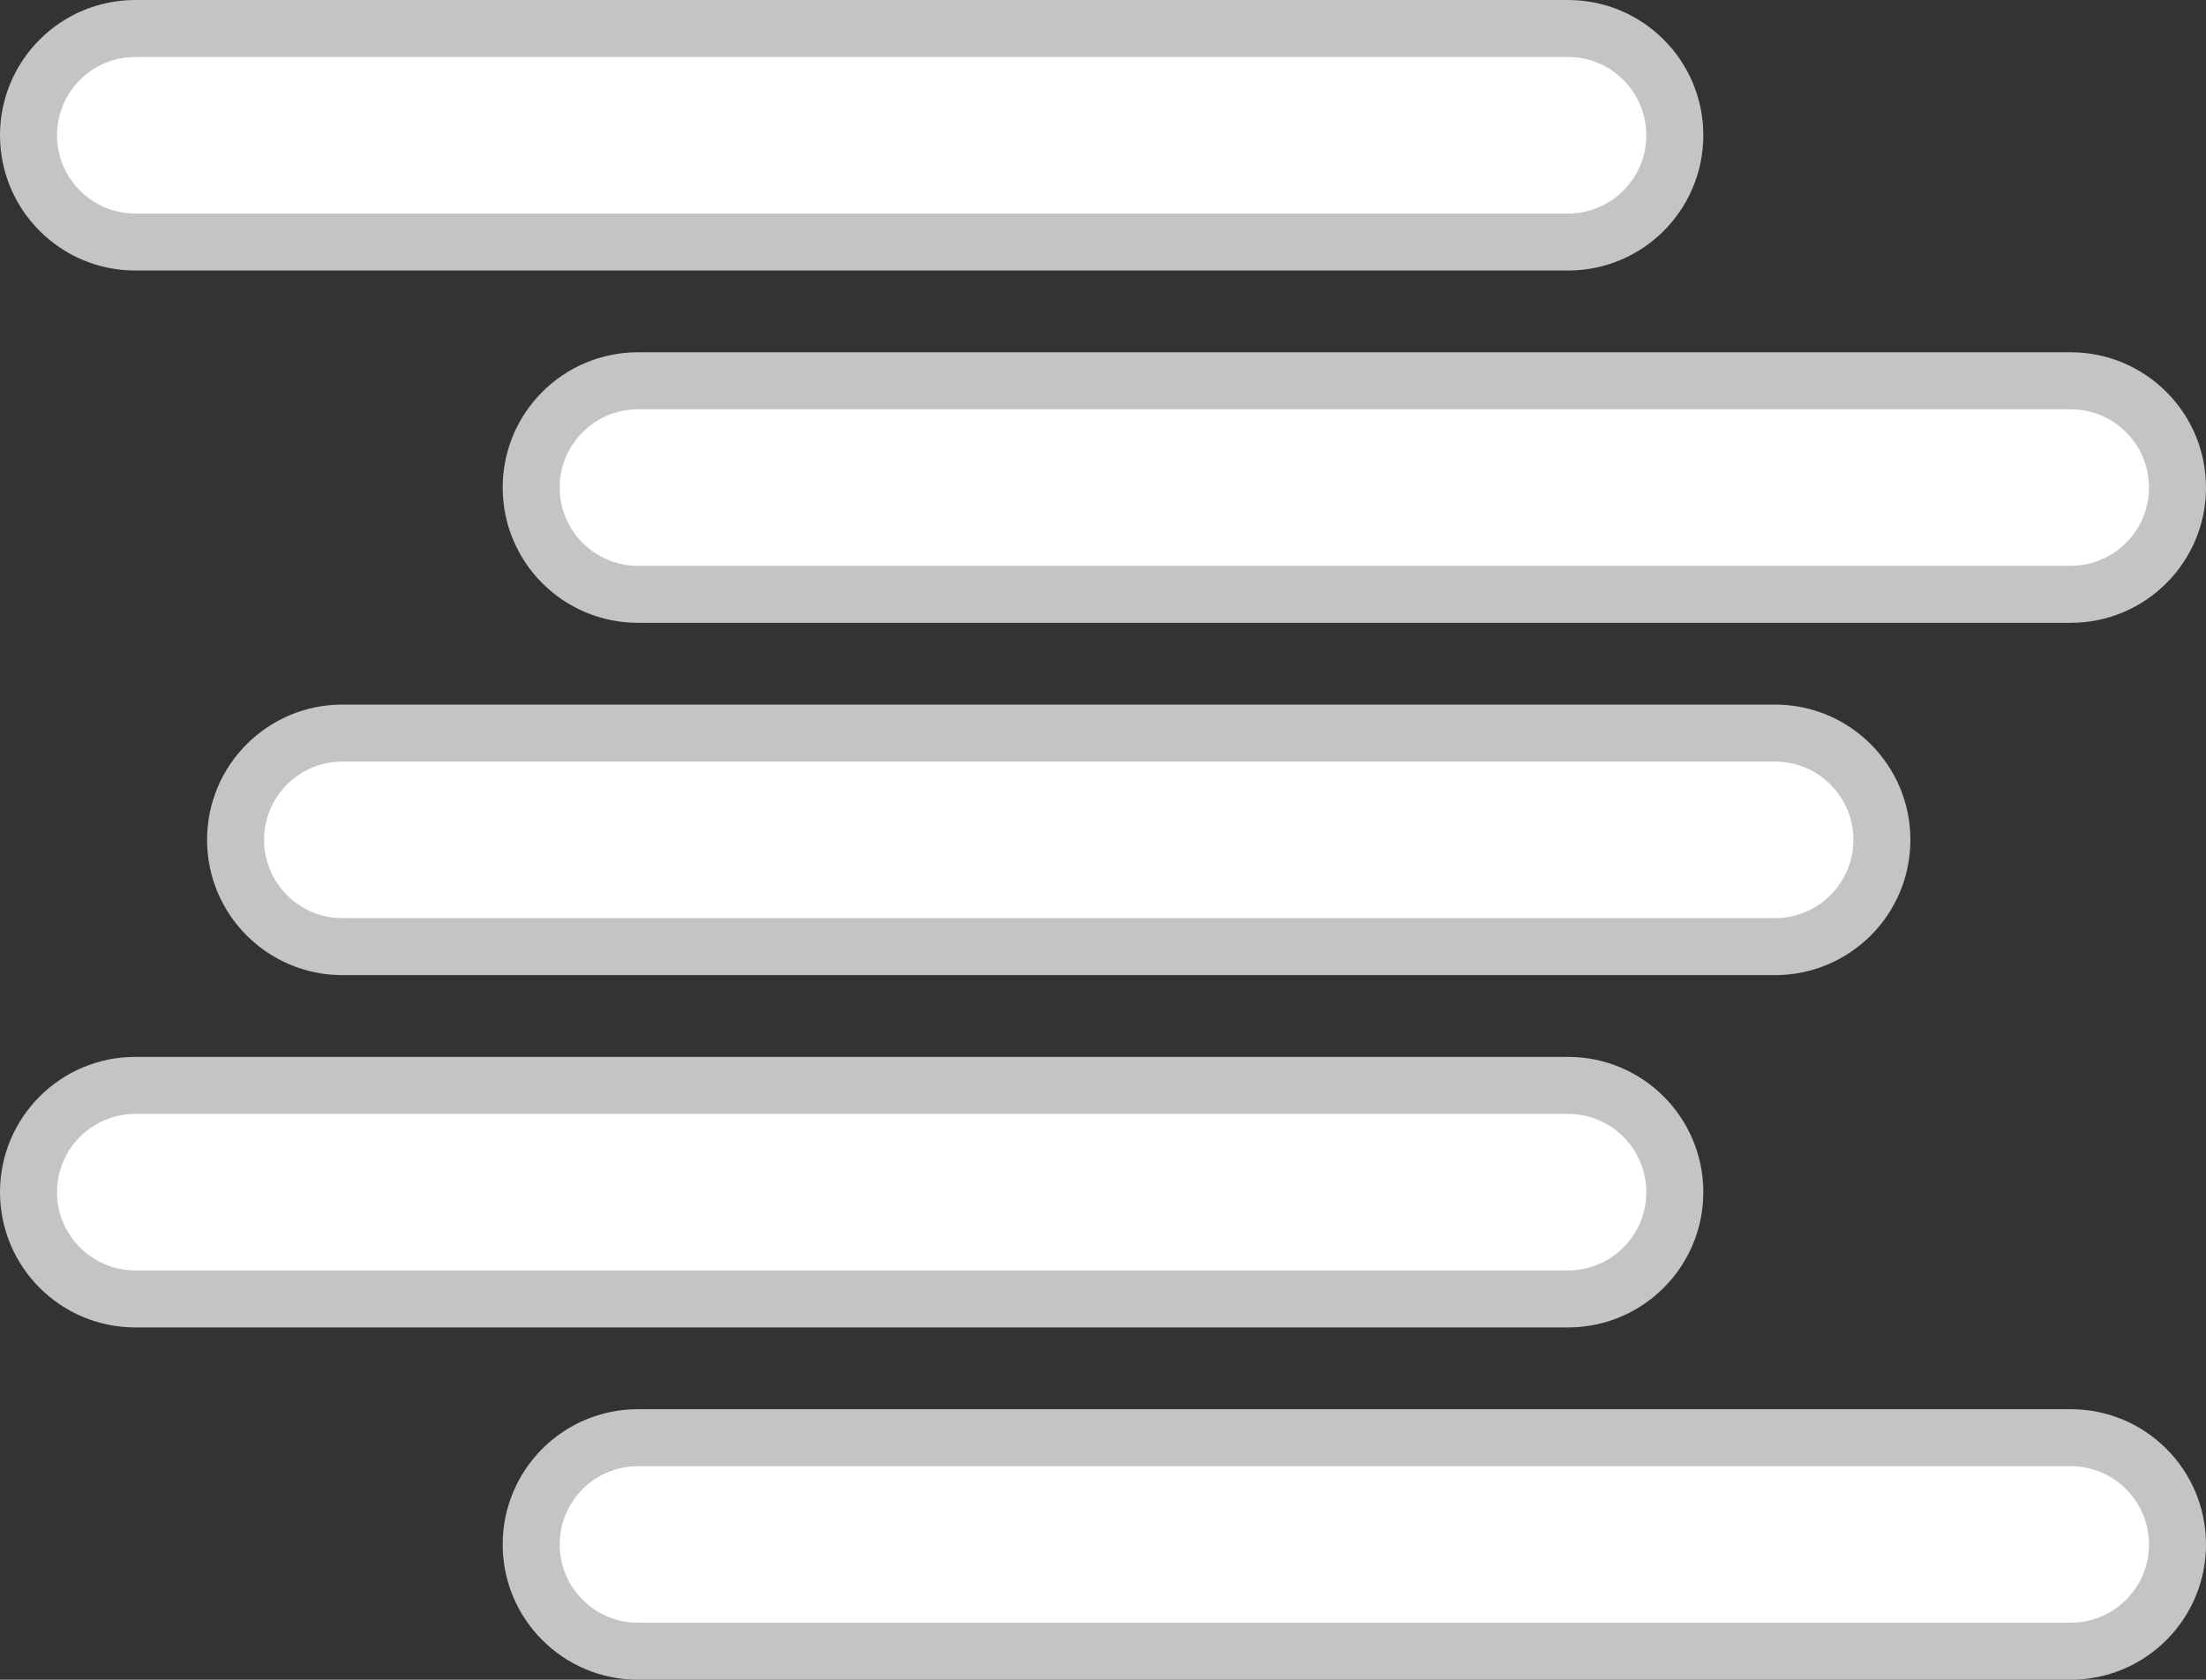 <?xml version="1.0" encoding="utf-8"?>
<!-- Generator: Adobe Illustrator 24.3.0, SVG Export Plug-In . SVG Version: 6.00 Build 0)  -->
<!DOCTYPE svg PUBLIC "-//W3C//DTD SVG 1.1//EN" "http://www.w3.org/Graphics/SVG/1.1/DTD/svg11.dtd">
<svg version="1.1" id="Calque_1" xmlns:x="http://ns.adobe.com/Extensibility/1.0/" xmlns:i="http://ns.adobe.com/AdobeIllustrator/10.0/" xmlns:graph="http://ns.adobe.com/Graphs/1.0/"
	 xmlns="http://www.w3.org/2000/svg" xmlns:xlink="http://www.w3.org/1999/xlink" xmlns:a="http://ns.adobe.com/AdobeSVGViewerExtensions/3.0/"
	 x="0px" y="0px" viewBox="0 0 116.064 88.379" enable-background="new 0 0 116.064 88.379" xml:space="preserve">
<rect x="0" y="0" width="116.064" height="88.379" fill="#333333" stroke="none"/>
<g>
	<path fill="#FFFFFF" stroke="#C6C4C3" stroke-width="3" stroke-miterlimit="10" d="M82.5,12.734H7.117
		c-3.102,0-5.617-2.515-5.617-5.617v0C1.5,4.015,4.015,1.5,7.117,1.5H82.5c3.102,0,5.617,2.515,5.617,5.617v0
		C88.117,10.219,85.602,12.734,82.5,12.734z"/>
	<path fill="#FFFFFF" stroke="#C6C4C3" stroke-width="3" stroke-miterlimit="10" d="M108.947,31.27H33.564
		c-3.102,0-5.617-2.515-5.617-5.617v0c0-3.102,2.515-5.617,5.617-5.617h75.383c3.102,0,5.617,2.515,5.617,5.617v0
		C114.564,28.755,112.049,31.27,108.947,31.27z"/>
	<path fill="#FFFFFF" stroke="#C6C4C3" stroke-width="3" stroke-miterlimit="10" d="M93.394,49.806H18.011
		c-3.102,0-5.617-2.515-5.617-5.617v0c0-3.102,2.515-5.617,5.617-5.617h75.383c3.102,0,5.617,2.515,5.617,5.617v0
		C99.011,47.292,96.496,49.806,93.394,49.806z"/>
	<path fill="#FFFFFF" stroke="#C6C4C3" stroke-width="3" stroke-miterlimit="10" d="M82.5,68.343H7.117
		c-3.102,0-5.617-2.515-5.617-5.617v0c0-3.102,2.515-5.617,5.617-5.617H82.5c3.102,0,5.617,2.515,5.617,5.617v0
		C88.117,65.828,85.602,68.343,82.5,68.343z"/>
	<path fill="#FFFFFF" stroke="#C6C4C3" stroke-width="3" stroke-miterlimit="10" d="M108.947,86.879H33.564
		c-3.102,0-5.617-2.515-5.617-5.617v0c0-3.102,2.515-5.617,5.617-5.617h75.383c3.102,0,5.617,2.515,5.617,5.617v0
		C114.564,84.364,112.049,86.879,108.947,86.879z"/>
</g>
</svg>
